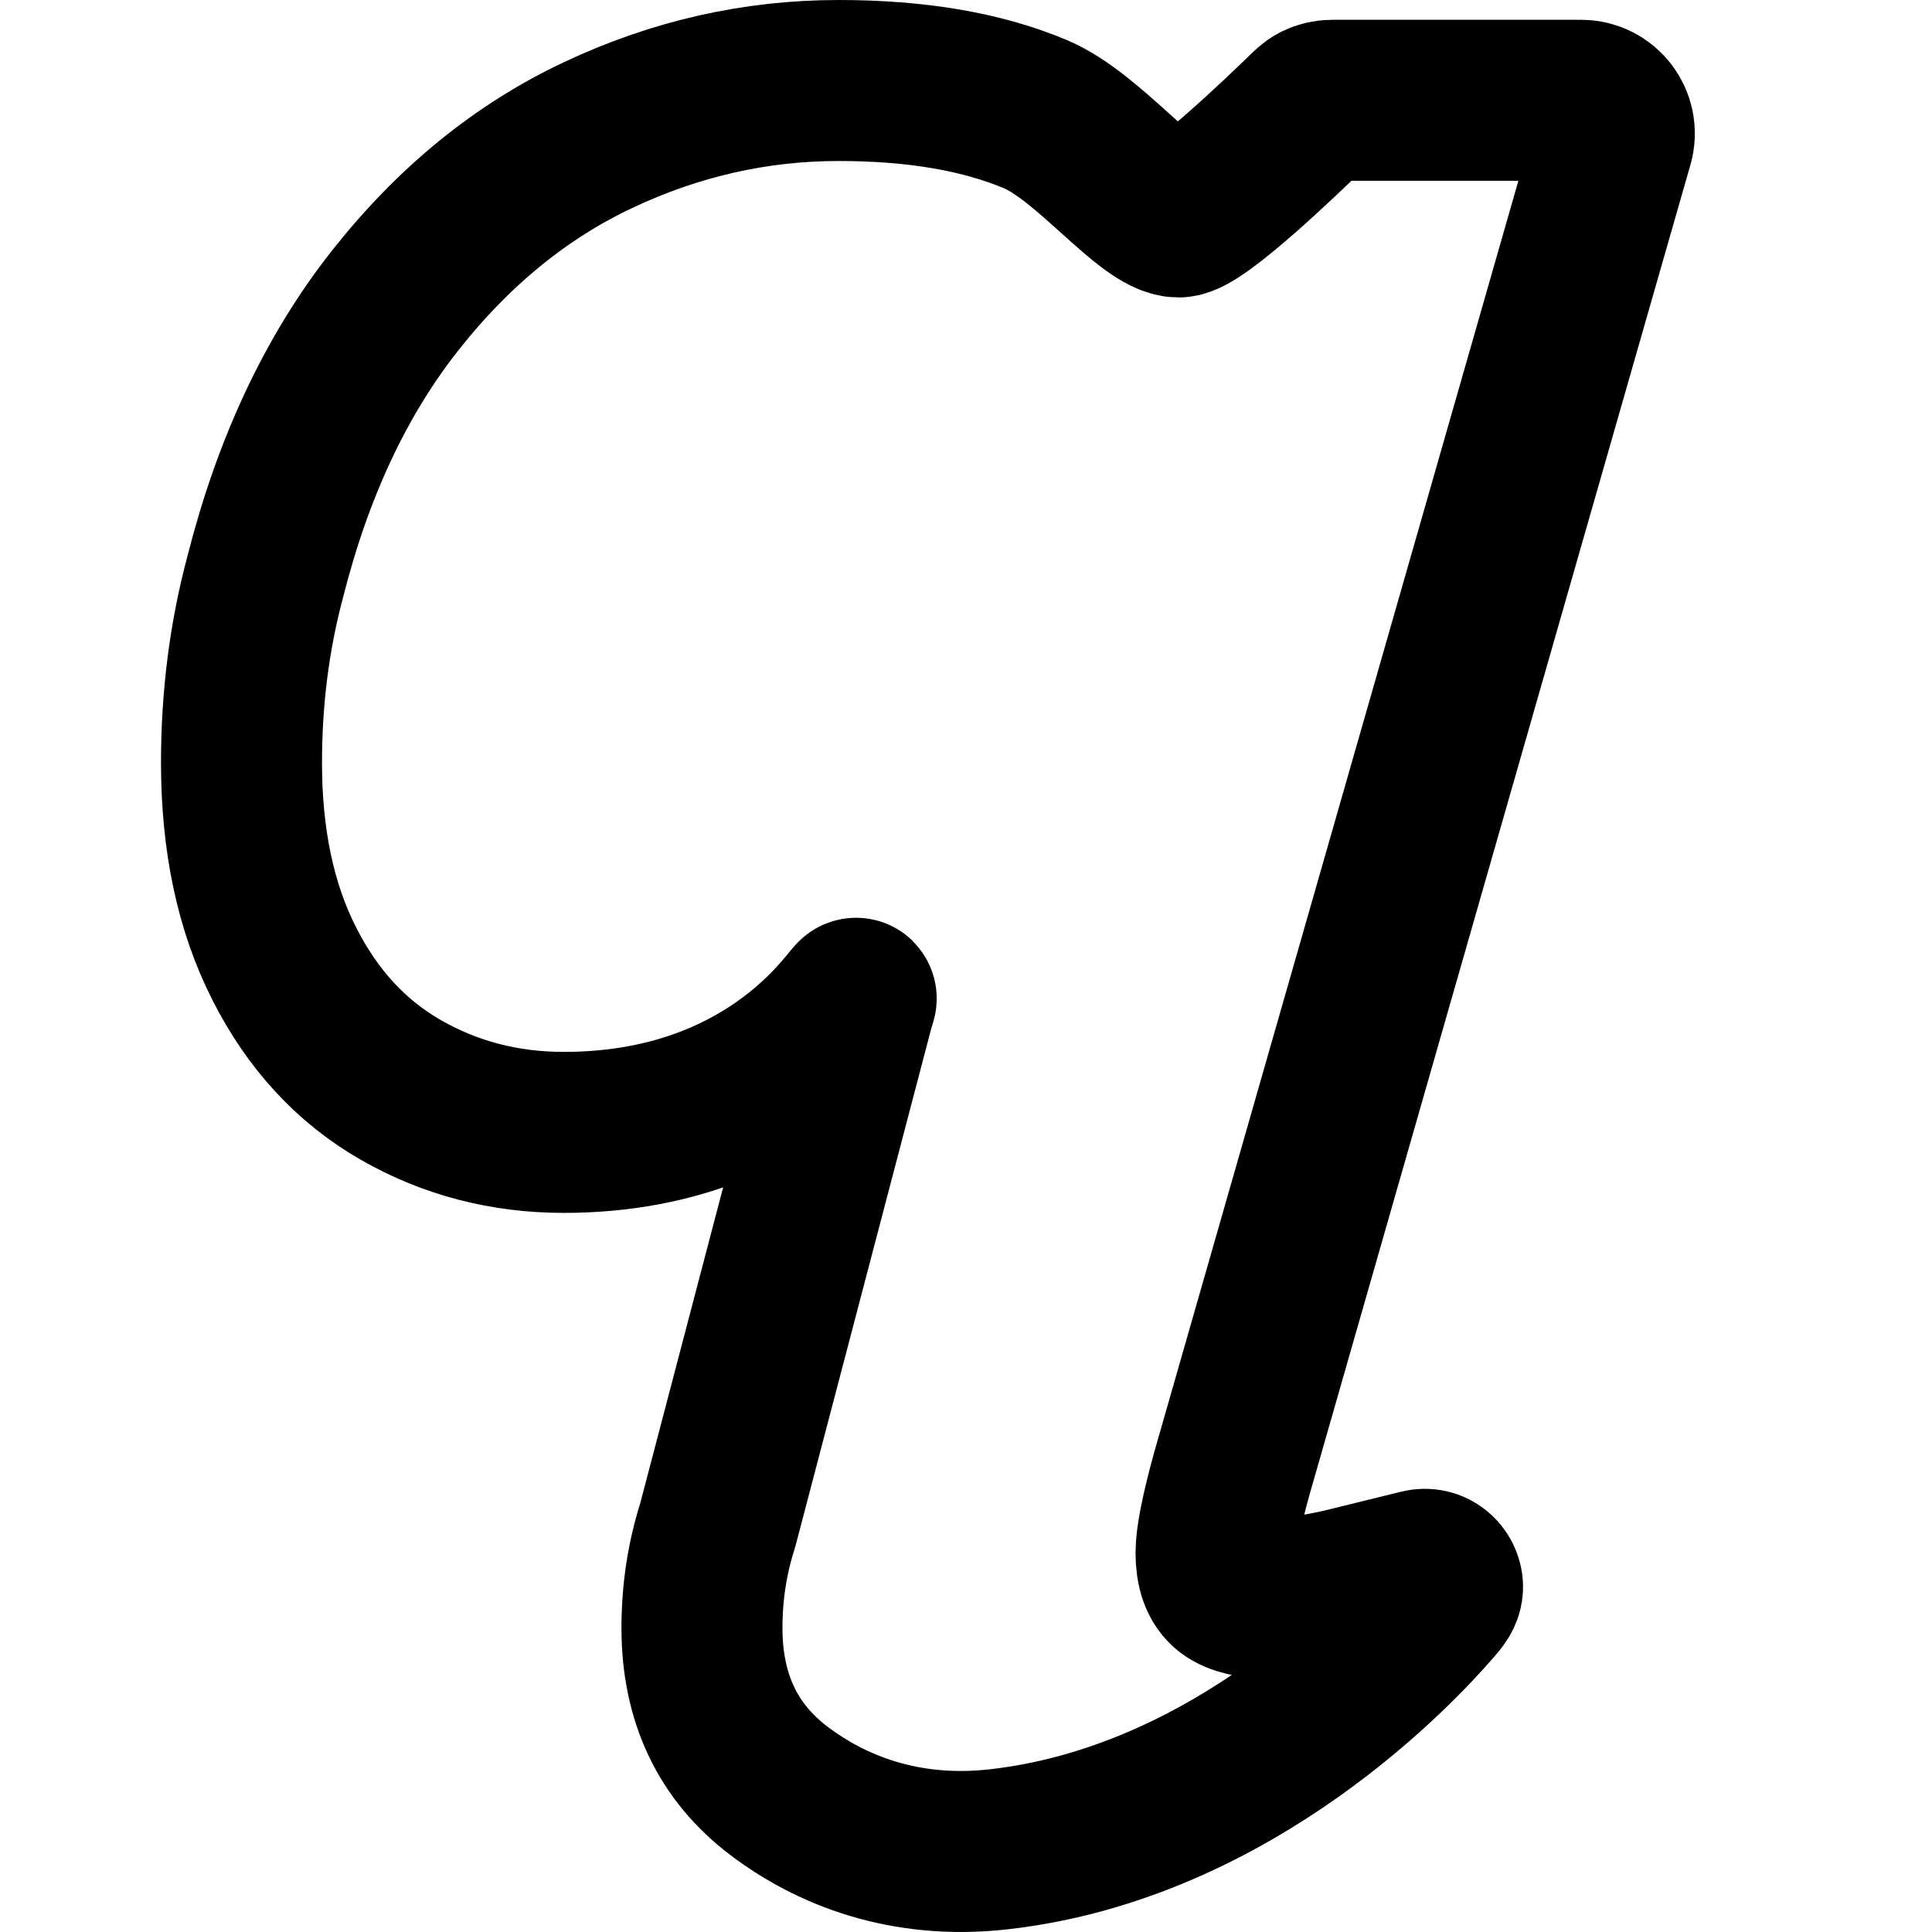 <svg xmlns="http://www.w3.org/2000/svg" width="24" height="24" viewBox="0 0 24 24" fill="none" stroke="currentColor" stroke-width="2" stroke-linecap="round" stroke-linejoin="round">
<path d="M12.404 22.973C11.233 23.105 10.316 22.731 9.678 22.248C9.039 21.765 8.72 21.09 8.72 20.222C8.72 19.78 8.785 19.354 8.916 18.945L10.615 12.47C10.792 12 9.875 14.067 7.004 14.067C6.267 14.067 5.592 13.891 4.978 13.539C4.364 13.187 3.88 12.663 3.529 11.967C3.176 11.271 3 10.441 3 9.474C3 8.671 3.098 7.902 3.295 7.165C3.639 5.806 4.175 4.664 4.904 3.739C5.632 2.814 6.476 2.126 7.434 1.676C8.392 1.225 9.386 1 10.418 1C11.384 1 12.199 1.139 12.862 1.418C13.525 1.696 14.273 2.695 14.643 2.695C14.88 2.695 15.942 1.675 16.219 1.405C16.264 1.362 16.308 1.317 16.363 1.289C16.42 1.261 16.483 1.246 16.547 1.246H19.642C19.915 1.246 20.113 1.508 20.038 1.771L15.302 18.306C15.171 18.781 15.106 19.109 15.106 19.289C15.106 19.502 15.159 19.649 15.265 19.731C15.372 19.812 15.548 19.853 15.794 19.853C15.9 19.853 16.017 19.846 16.146 19.832C16.357 19.809 16.564 19.768 16.769 19.717L17.646 19.501C17.794 19.465 17.918 19.581 17.92 19.712C17.921 19.794 17.863 19.859 17.81 19.921C17.395 20.405 15.333 22.644 12.404 22.973Z" ></path>
</svg>